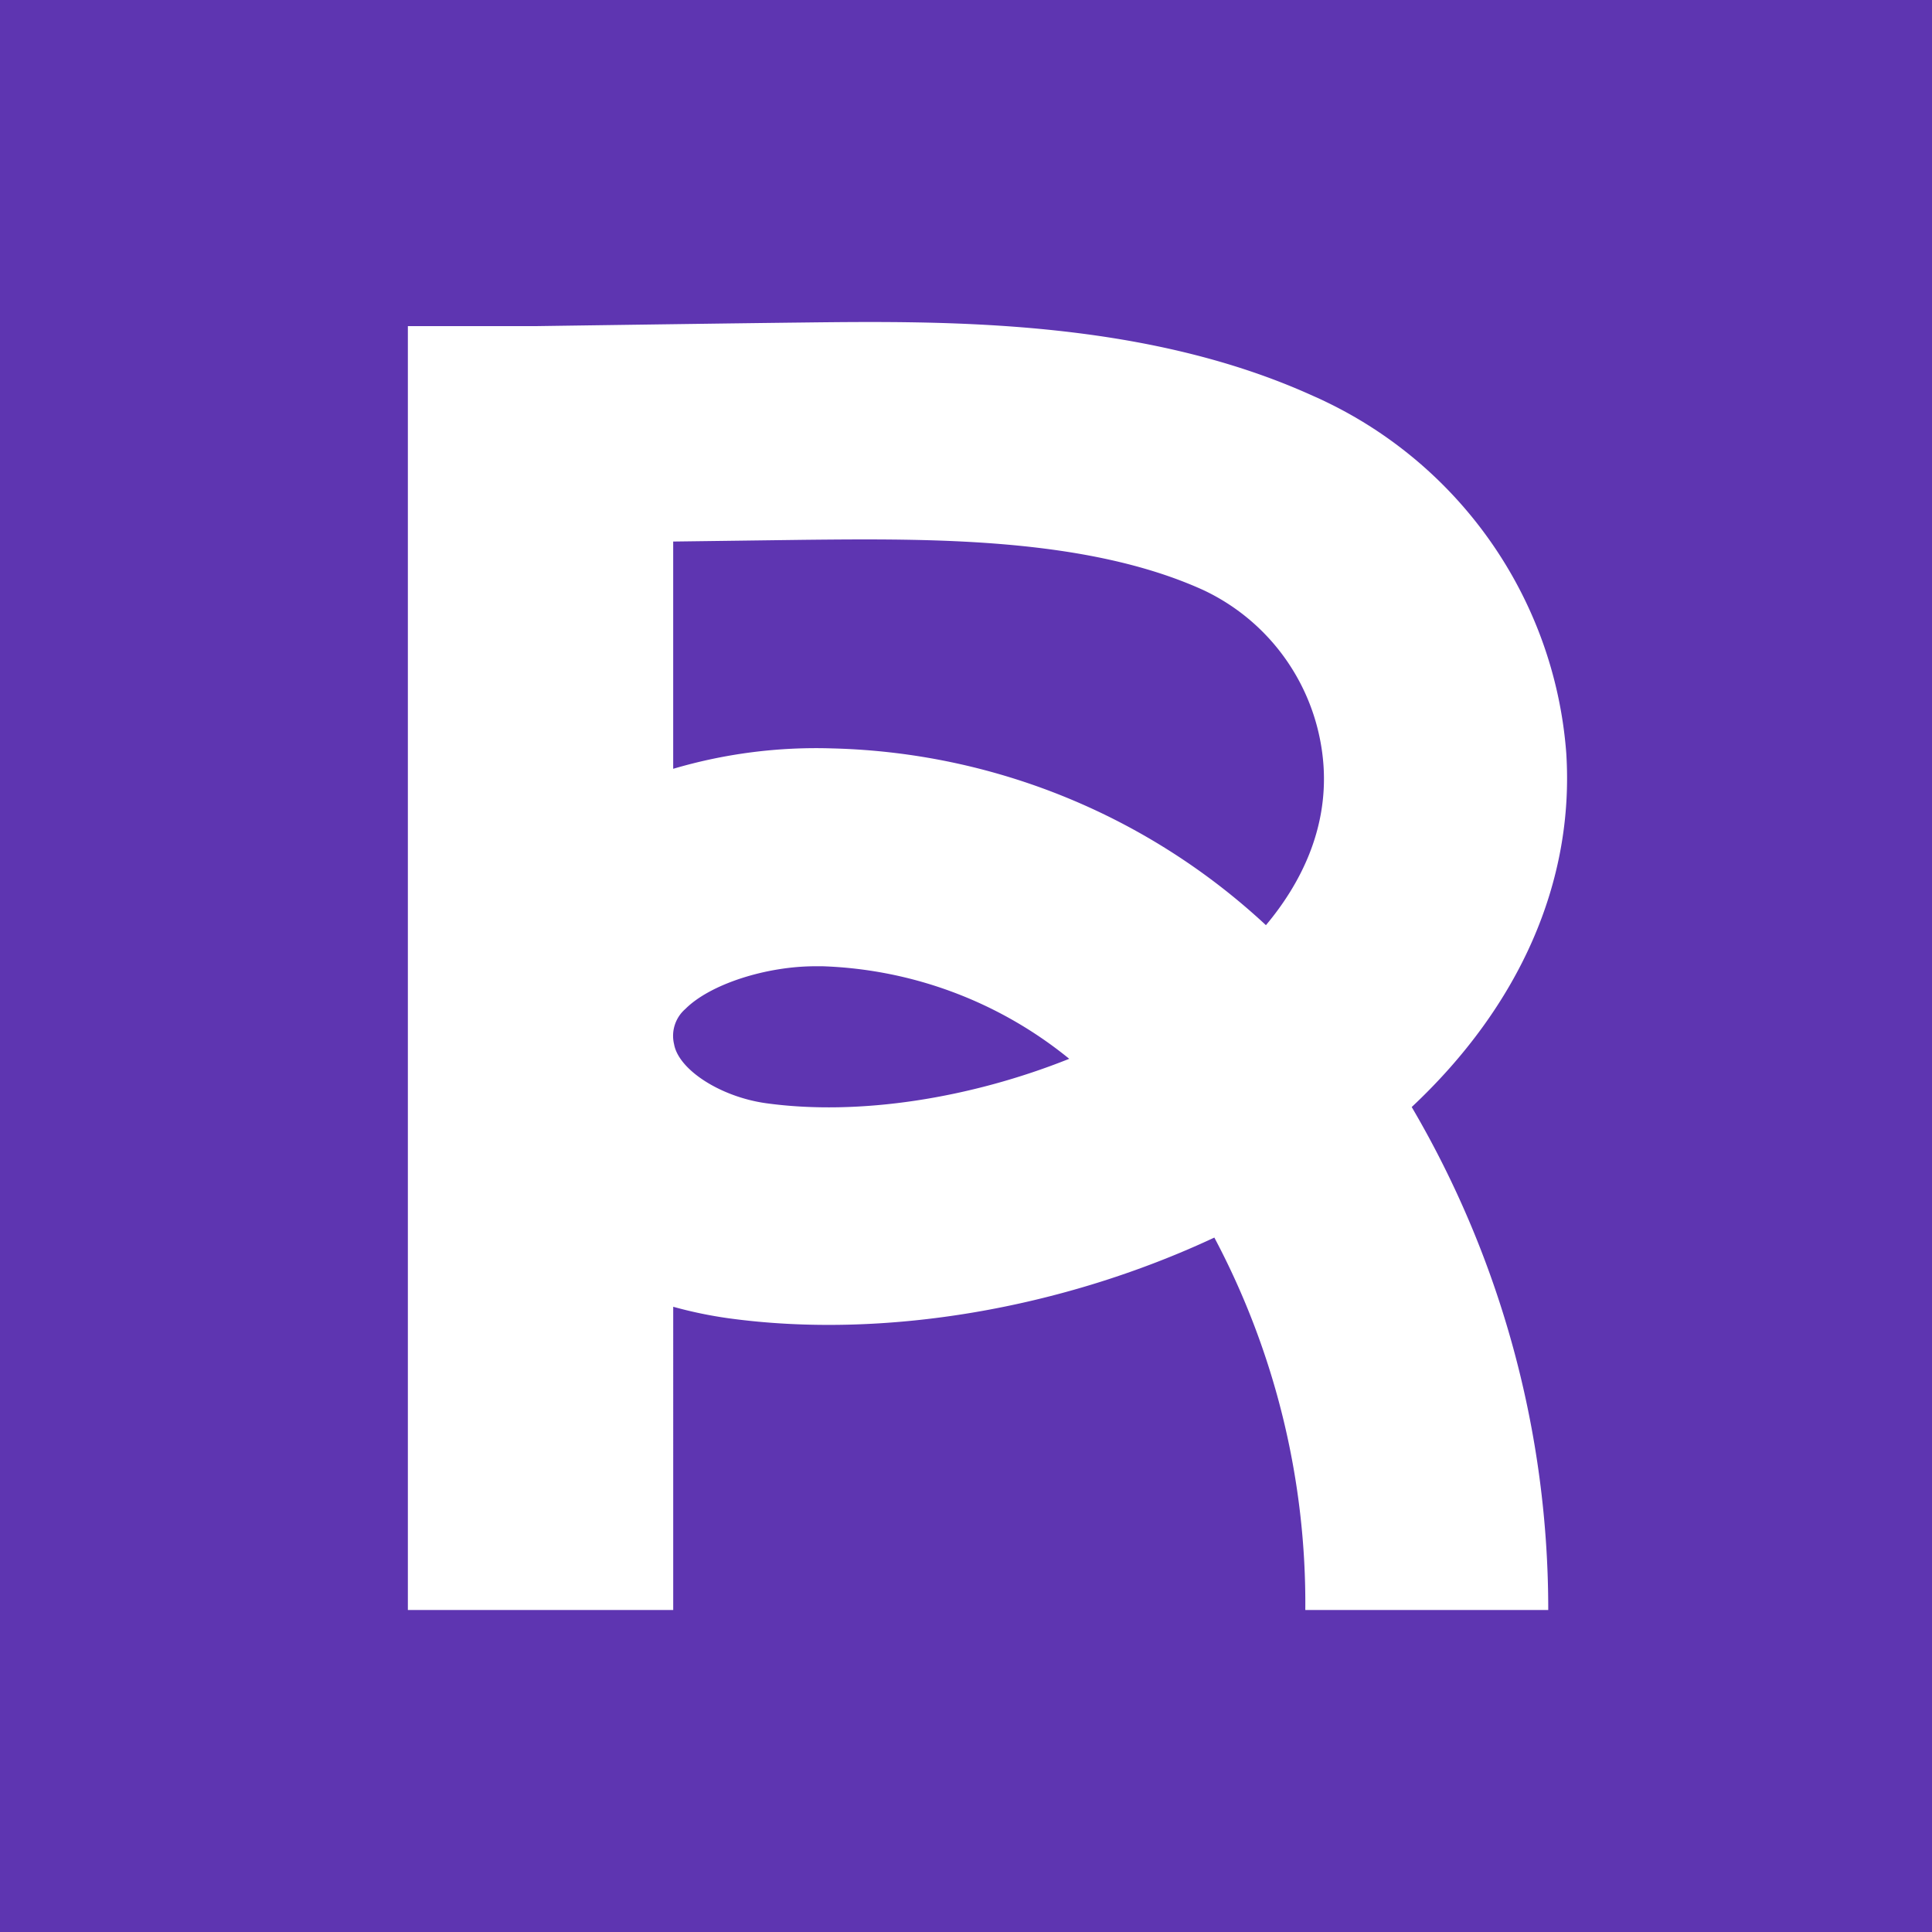 <svg viewBox="0 0 90 90" xmlns="http://www.w3.org/2000/svg"><g fill="none"><path fill="#5E35B1" d="M0 0h90v90H0z"/><path d="M31.361 60.874a19.81 19.81 0 0 0 2.584.537c7.26.994 15.564-.458 22.624-3.76A36.354 36.354 0 0 1 60.806 75h11.317a46.199 46.199 0 0 0-6.36-23.43c5.036-4.723 7.58-10.496 7.2-16.483-.55-7.293-5.09-13.694-11.812-16.652-7.905-3.585-17.103-3.49-23.824-3.41-2.633.03-9.028.119-12.441.168H19V75h12.361V60.874Zm4.323-9.482c-2.109-.294-4.073-1.552-4.283-2.75a1.656 1.656 0 0 1 .525-1.64c1.15-1.154 3.758-1.99 6.06-1.99h.33a19.222 19.222 0 0 1 11.493 4.311c-4.587 1.835-9.788 2.67-14.125 2.069ZM31.36 25.227l6.096-.08c5.856-.059 13.146-.128 18.583 2.333a9.78 9.78 0 0 1 5.616 8.2c.195 2.983-1.075 5.499-2.683 7.418a30.772 30.772 0 0 0-20.192-8.234 23.516 23.516 0 0 0-7.42.95V25.226Z" fill="#FFF"/></g></svg>